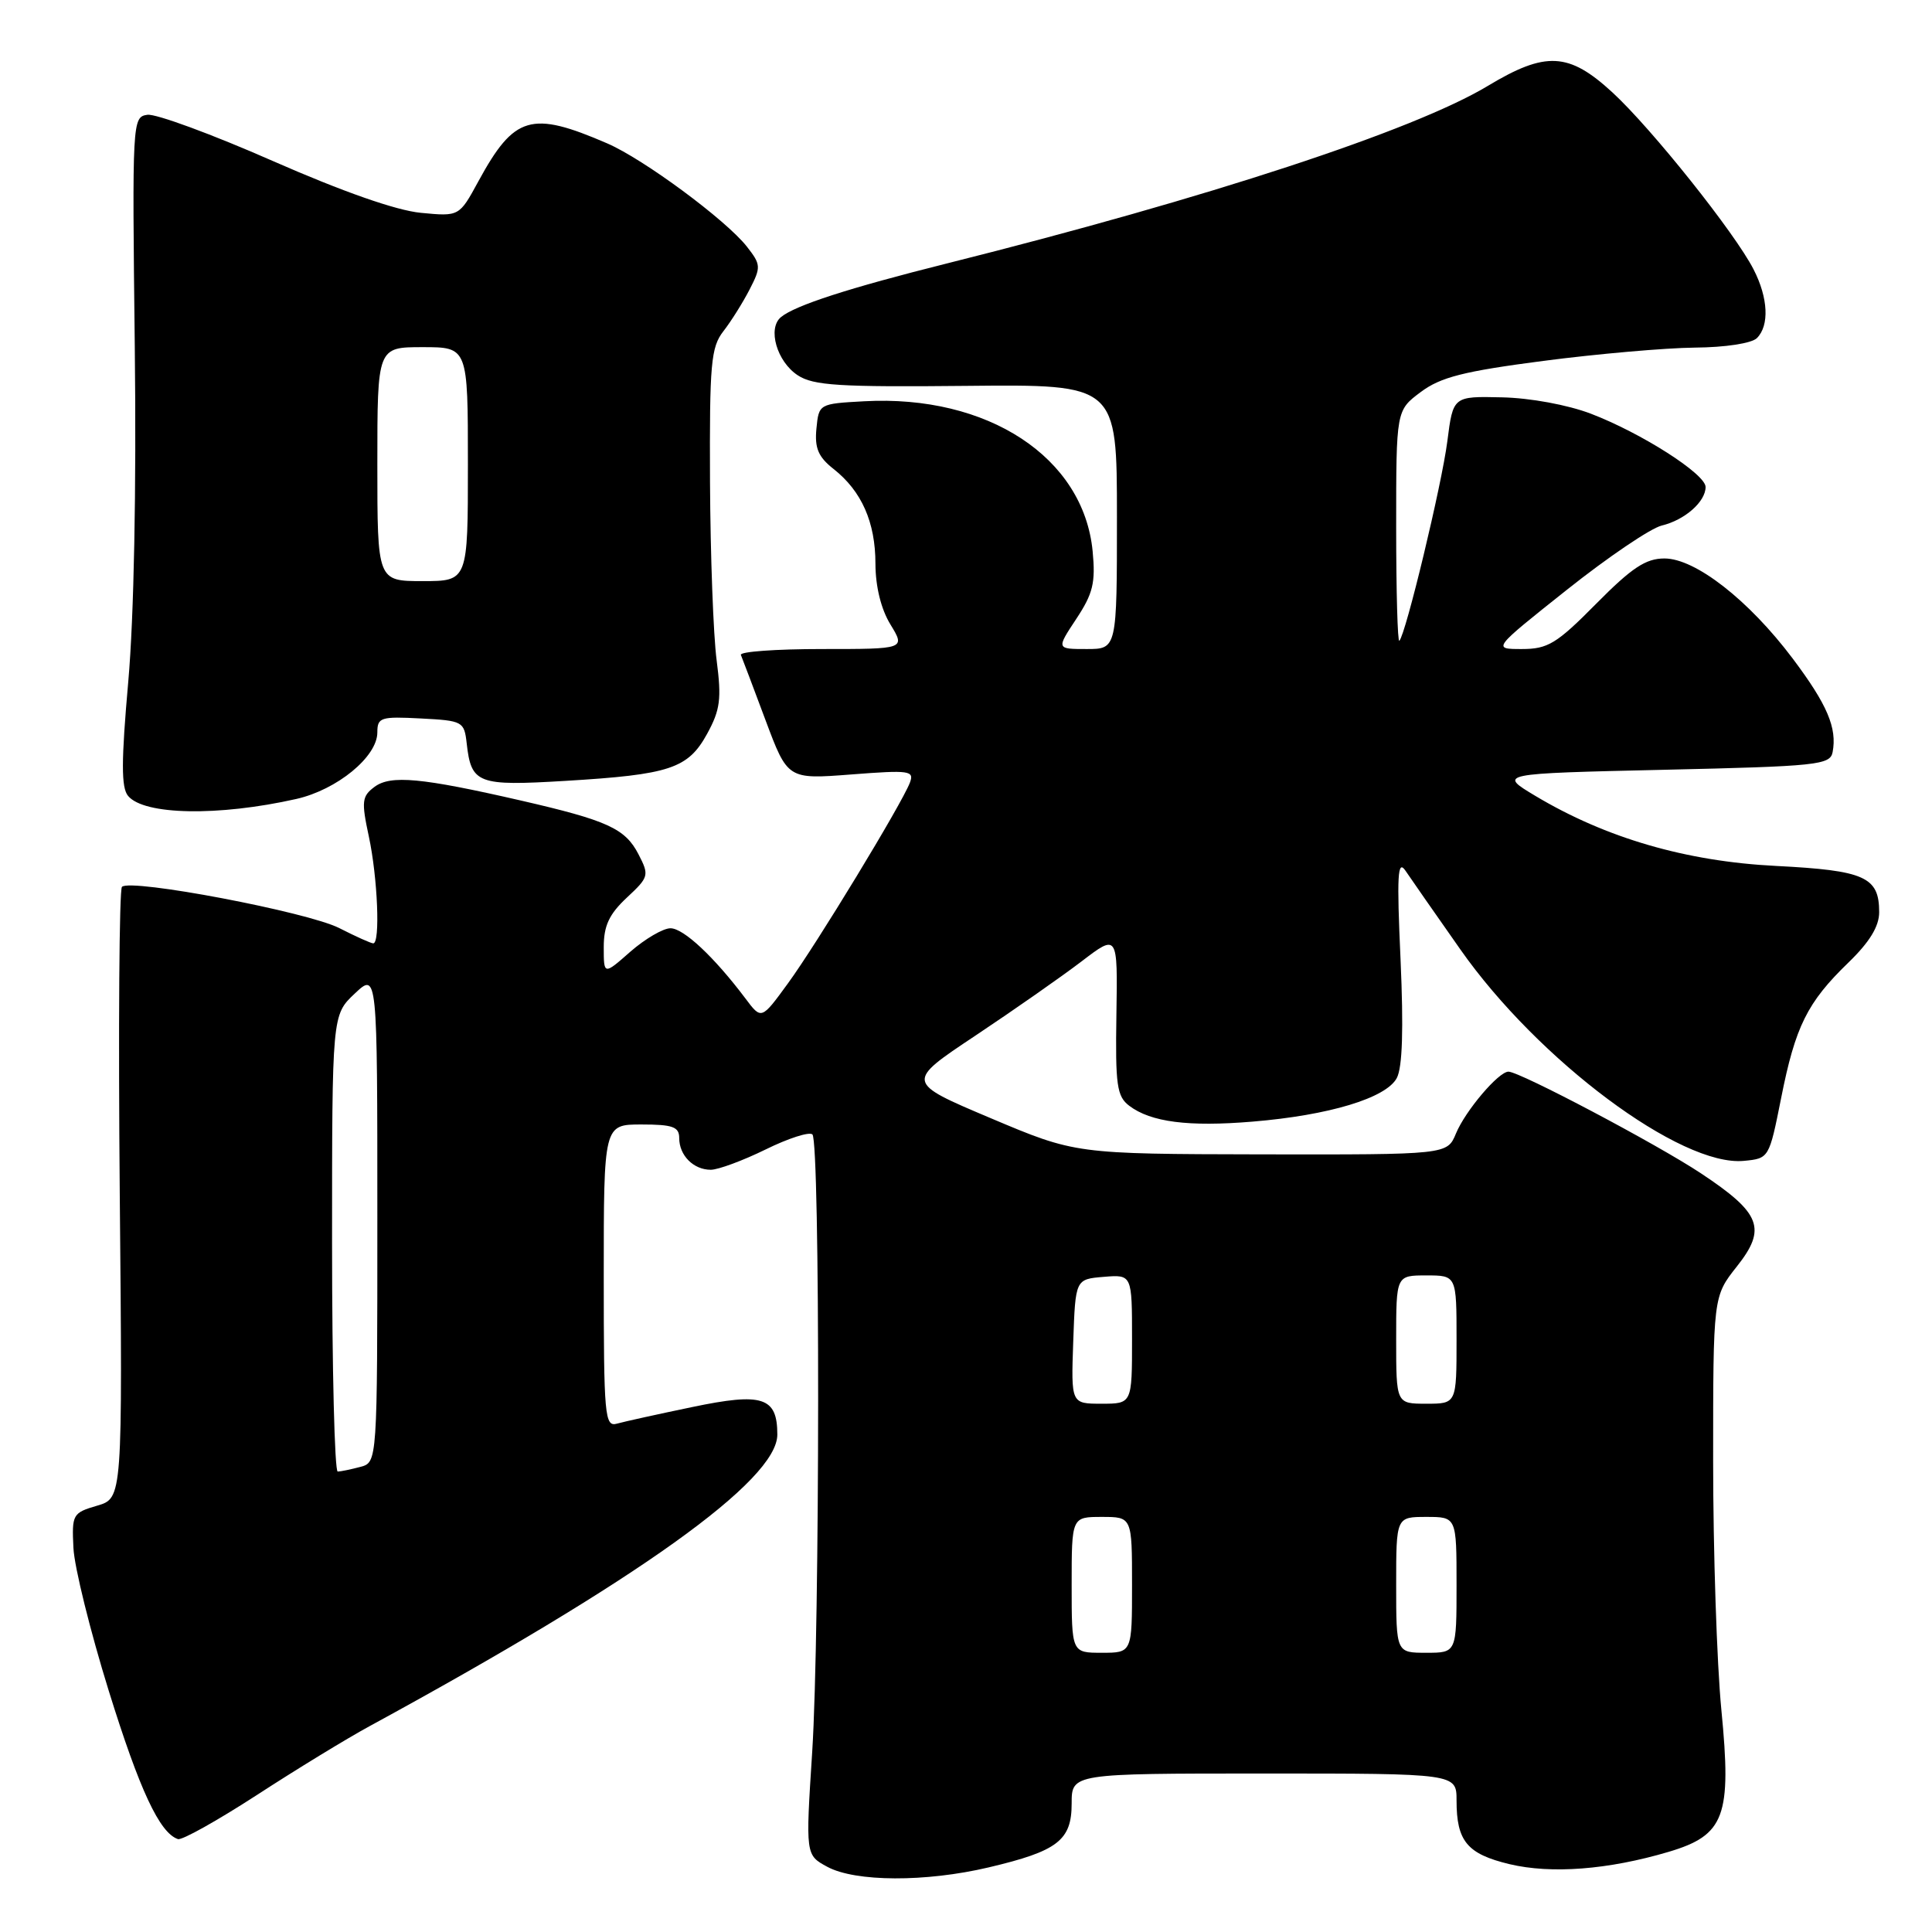 <?xml version="1.0" encoding="UTF-8" standalone="no"?>
<!DOCTYPE svg PUBLIC "-//W3C//DTD SVG 1.1//EN" "http://www.w3.org/Graphics/SVG/1.1/DTD/svg11.dtd" >
<svg xmlns="http://www.w3.org/2000/svg" xmlns:xlink="http://www.w3.org/1999/xlink" version="1.1" viewBox="0 0 256 256">
 <g >
 <path fill="currentColor"
d=" M 131.00 247.44 C 140.15 245.28 142.00 243.86 142.00 238.98 C 142.00 235.00 142.00 235.00 167.50 235.00 C 193.00 235.00 193.00 235.00 193.00 238.57 C 193.00 243.97 194.40 245.66 200.02 247.01 C 205.56 248.33 213.11 247.75 221.10 245.38 C 228.54 243.17 229.47 240.67 228.09 226.57 C 227.49 220.42 227.00 205.58 227.00 193.59 C 227.00 171.79 227.00 171.79 230.13 167.83 C 234.13 162.79 233.35 160.76 225.41 155.49 C 219.60 151.63 201.37 142.00 199.88 142.00 C 198.57 142.00 194.17 147.18 192.92 150.20 C 191.76 153.00 191.76 153.00 167.13 152.96 C 142.50 152.91 142.50 152.91 131.24 148.15 C 119.98 143.39 119.98 143.39 129.24 137.23 C 134.33 133.84 140.66 129.41 143.30 127.40 C 148.10 123.73 148.10 123.73 147.93 134.42 C 147.78 143.80 147.99 145.28 149.63 146.52 C 152.49 148.69 157.48 149.33 165.98 148.62 C 176.12 147.78 183.66 145.50 185.08 142.85 C 185.83 141.44 185.99 136.36 185.58 127.14 C 185.07 115.94 185.19 113.84 186.23 115.37 C 186.93 116.41 190.20 121.10 193.50 125.80 C 203.83 140.52 222.75 154.63 231.08 153.82 C 234.41 153.50 234.42 153.47 236.01 145.50 C 237.89 136.00 239.47 132.82 244.92 127.55 C 247.73 124.83 249.00 122.75 249.00 120.87 C 249.00 116.19 247.10 115.34 235.32 114.74 C 223.41 114.14 212.80 111.05 203.46 105.47 C 198.50 102.50 198.50 102.50 220.49 102.00 C 240.77 101.54 242.50 101.36 242.83 99.67 C 243.44 96.46 242.13 93.37 237.55 87.27 C 231.72 79.52 224.65 74.00 220.55 74.00 C 218.07 74.00 216.23 75.22 211.50 80.00 C 206.26 85.30 205.10 86.00 201.65 86.00 C 197.74 86.00 197.74 86.00 207.62 78.15 C 213.05 73.83 218.71 70.00 220.18 69.64 C 223.24 68.91 226.00 66.48 226.00 64.53 C 226.00 62.81 217.50 57.38 210.78 54.81 C 207.73 53.65 202.77 52.73 199.02 52.65 C 192.54 52.50 192.54 52.50 191.78 58.47 C 191.04 64.24 186.27 84.06 185.42 84.91 C 185.19 85.14 185.00 78.37 185.00 69.85 C 185.00 54.38 185.00 54.38 188.25 51.95 C 190.89 49.97 193.94 49.20 204.50 47.82 C 211.65 46.89 220.67 46.10 224.55 46.06 C 228.62 46.03 232.11 45.49 232.80 44.80 C 234.47 43.13 234.30 39.48 232.36 35.70 C 229.89 30.87 218.87 17.05 213.66 12.25 C 207.87 6.92 204.82 6.76 197.13 11.39 C 187.34 17.28 160.06 26.24 125.50 34.90 C 112.45 38.17 105.35 40.47 103.48 42.02 C 101.67 43.52 102.94 47.92 105.71 49.73 C 107.78 51.09 111.24 51.30 128.08 51.13 C 148.00 50.93 148.00 50.93 148.00 68.47 C 148.00 86.00 148.00 86.00 143.99 86.00 C 139.97 86.00 139.97 86.00 142.61 82.01 C 144.83 78.65 145.18 77.22 144.78 73.04 C 143.58 60.60 130.88 52.27 114.50 53.17 C 108.52 53.50 108.50 53.51 108.18 56.80 C 107.93 59.38 108.43 60.55 110.45 62.14 C 114.17 65.07 116.00 69.20 116.00 74.70 C 116.01 77.72 116.74 80.71 117.99 82.75 C 119.97 86.00 119.97 86.00 108.90 86.00 C 102.81 86.00 97.98 86.35 98.17 86.78 C 98.35 87.21 99.82 91.09 101.43 95.41 C 104.37 103.27 104.37 103.27 112.80 102.62 C 120.55 102.02 121.17 102.11 120.56 103.72 C 119.46 106.57 108.20 125.11 104.40 130.31 C 100.89 135.13 100.89 135.13 98.78 132.31 C 94.64 126.81 90.58 123.00 88.84 123.00 C 87.87 123.00 85.48 124.40 83.53 126.10 C 80.00 129.21 80.00 129.21 80.00 125.50 C 80.00 122.67 80.71 121.14 83.05 118.95 C 85.99 116.21 86.05 115.99 84.60 113.19 C 82.84 109.78 80.49 108.71 69.00 106.07 C 55.84 103.05 51.77 102.67 49.63 104.26 C 47.95 105.51 47.87 106.17 48.88 110.87 C 50.04 116.30 50.40 125.00 49.46 125.00 C 49.16 125.00 47.14 124.09 44.96 122.98 C 40.78 120.84 17.28 116.38 16.16 117.51 C 15.80 117.87 15.67 136.25 15.87 158.34 C 16.24 198.52 16.24 198.52 12.87 199.51 C 9.62 200.46 9.51 200.67 9.73 205.11 C 9.85 207.64 11.96 216.15 14.40 224.01 C 18.50 237.21 21.15 242.88 23.58 243.69 C 24.11 243.87 28.80 241.24 34.02 237.86 C 39.23 234.47 45.98 230.35 49.00 228.71 C 84.52 209.37 103.00 196.15 103.00 190.09 C 103.00 185.12 101.05 184.49 91.73 186.44 C 87.20 187.38 82.71 188.37 81.75 188.64 C 80.13 189.10 80.00 187.70 80.00 169.07 C 80.00 149.00 80.00 149.00 85.00 149.00 C 89.15 149.00 90.00 149.31 90.00 150.80 C 90.00 153.10 91.89 155.00 94.18 155.00 C 95.16 155.00 98.43 153.79 101.45 152.31 C 104.47 150.82 107.26 149.93 107.65 150.32 C 108.68 151.34 108.65 216.11 107.62 232.15 C 106.74 245.80 106.74 245.80 109.62 247.36 C 113.34 249.37 122.65 249.41 131.00 247.44 Z  M 39.25 105.87 C 44.66 104.65 50.00 100.27 50.00 97.05 C 50.00 95.06 50.44 94.92 55.75 95.20 C 61.32 95.49 61.51 95.59 61.84 98.50 C 62.44 103.86 63.28 104.17 74.92 103.47 C 88.78 102.64 91.17 101.84 93.70 97.23 C 95.44 94.05 95.62 92.61 94.96 87.50 C 94.52 84.20 94.13 73.57 94.08 63.88 C 94.01 48.16 94.20 46.01 95.86 43.88 C 96.88 42.57 98.44 40.08 99.33 38.35 C 100.86 35.38 100.83 35.06 98.96 32.67 C 96.17 29.13 85.28 21.08 80.46 19.00 C 70.38 14.64 68.14 15.30 63.38 24.04 C 60.85 28.69 60.85 28.69 55.76 28.20 C 52.51 27.89 45.41 25.40 36.12 21.32 C 28.12 17.80 20.65 15.05 19.53 15.21 C 17.53 15.50 17.51 15.95 17.86 46.00 C 18.08 64.84 17.75 81.76 17.00 90.27 C 16.06 100.88 16.05 104.36 16.97 105.46 C 19.08 108.01 28.94 108.19 39.25 105.87 Z  M 142.00 210.00 C 142.00 201.00 142.00 201.00 146.00 201.00 C 150.00 201.00 150.00 201.00 150.00 210.00 C 150.00 219.00 150.00 219.00 146.00 219.00 C 142.00 219.00 142.00 219.00 142.00 210.00 Z  M 185.00 210.00 C 185.00 201.00 185.00 201.00 189.00 201.00 C 193.00 201.00 193.00 201.00 193.00 210.00 C 193.00 219.00 193.00 219.00 189.00 219.00 C 185.00 219.00 185.00 219.00 185.00 210.00 Z  M 44.00 164.75 C 44.00 134.49 44.00 134.49 47.00 131.66 C 50.00 128.83 50.00 128.83 50.00 161.30 C 50.00 193.77 50.00 193.77 47.75 194.37 C 46.51 194.70 45.16 194.98 44.75 194.99 C 44.34 194.99 44.00 181.39 44.00 164.75 Z  M 142.21 177.75 C 142.50 169.50 142.50 169.50 146.25 169.19 C 150.00 168.88 150.00 168.88 150.00 177.44 C 150.00 186.00 150.00 186.00 145.96 186.00 C 141.92 186.00 141.92 186.00 142.21 177.75 Z  M 185.00 177.50 C 185.00 169.00 185.00 169.00 189.00 169.00 C 193.00 169.00 193.00 169.00 193.00 177.50 C 193.00 186.00 193.00 186.00 189.00 186.00 C 185.00 186.00 185.00 186.00 185.00 177.50 Z  M 50.00 61.50 C 50.00 46.00 50.00 46.00 56.00 46.00 C 62.00 46.00 62.00 46.00 62.00 61.50 C 62.00 77.00 62.00 77.00 56.00 77.00 C 50.00 77.00 50.00 77.00 50.00 61.50 Z "/>
</g>
</svg>